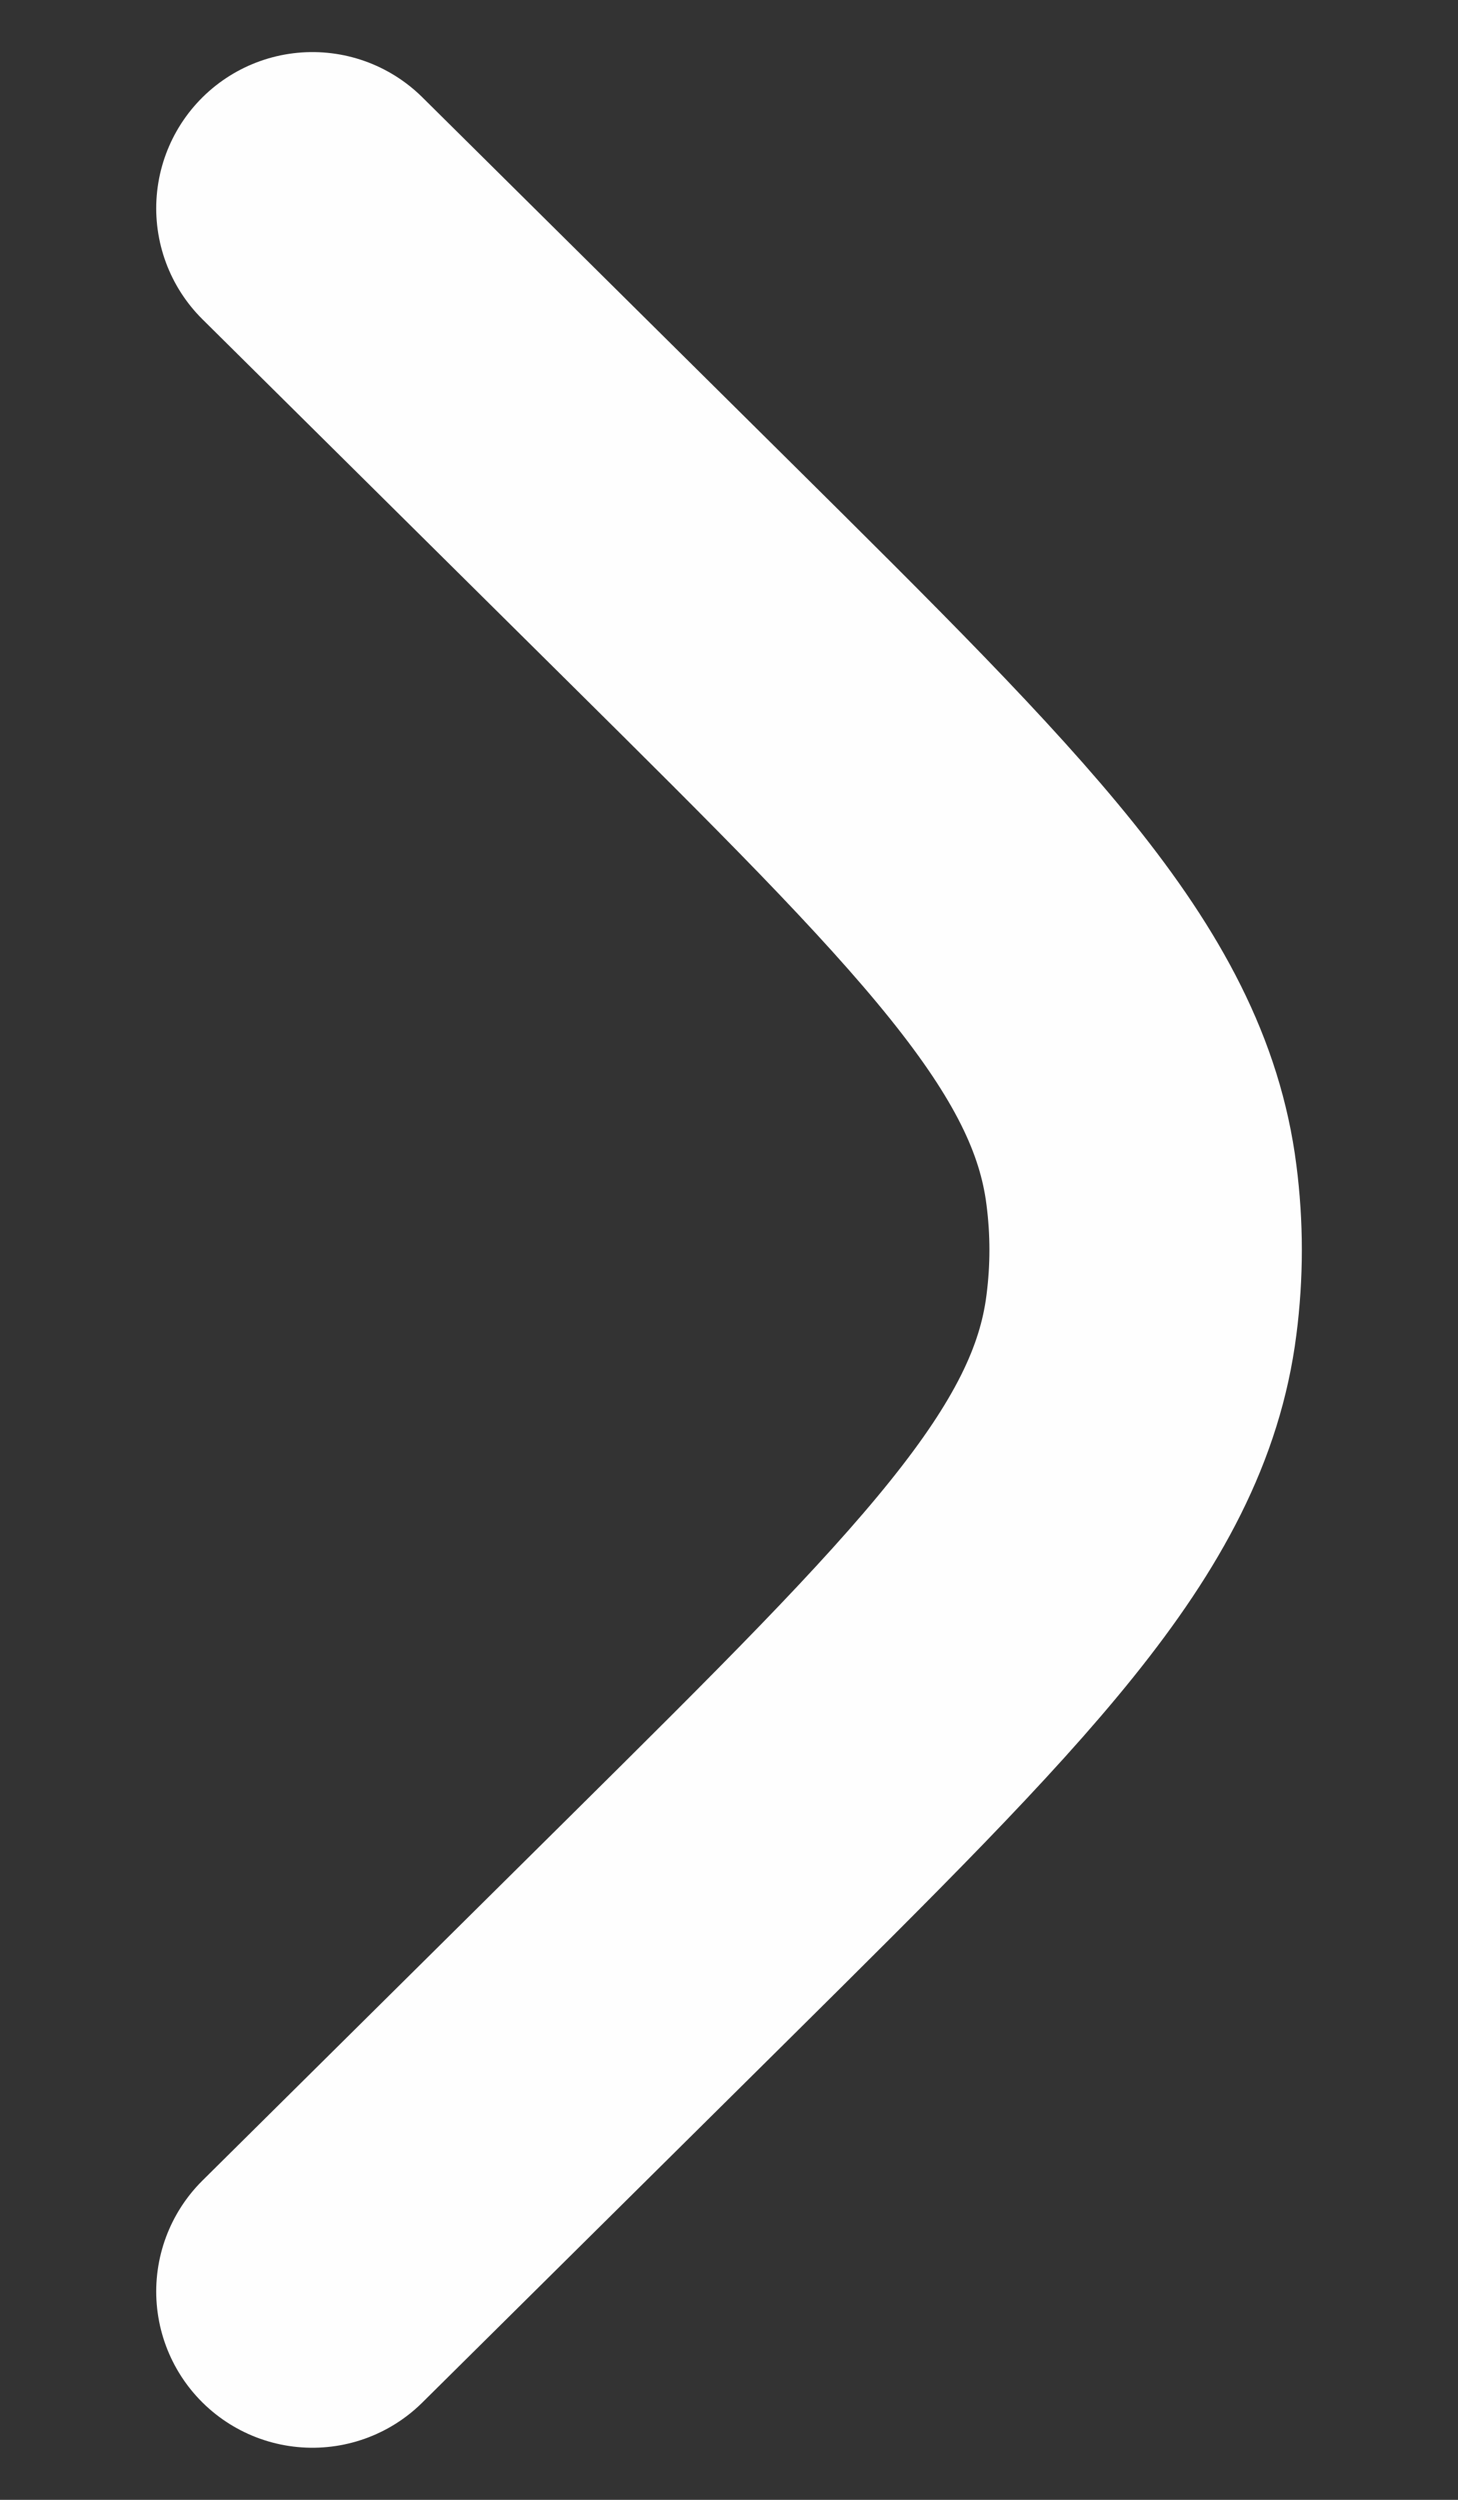 <svg width="7" height="12" viewBox="0 0 7 12" fill="none" xmlns="http://www.w3.org/2000/svg">
<rect x="0" y="0" width="7" height="12" fill="#333333" stroke="none"/>
<path d="M1.5 1L3.263 2.747C4.669 4.141 5.372 4.837 5.48 5.687C5.507 5.895 5.507 6.105 5.48 6.313C5.372 7.163 4.669 7.859 3.263 9.253L1.5 11" stroke="#FEFEFE" stroke-width="1.5" stroke-linecap="round"/>
</svg>
